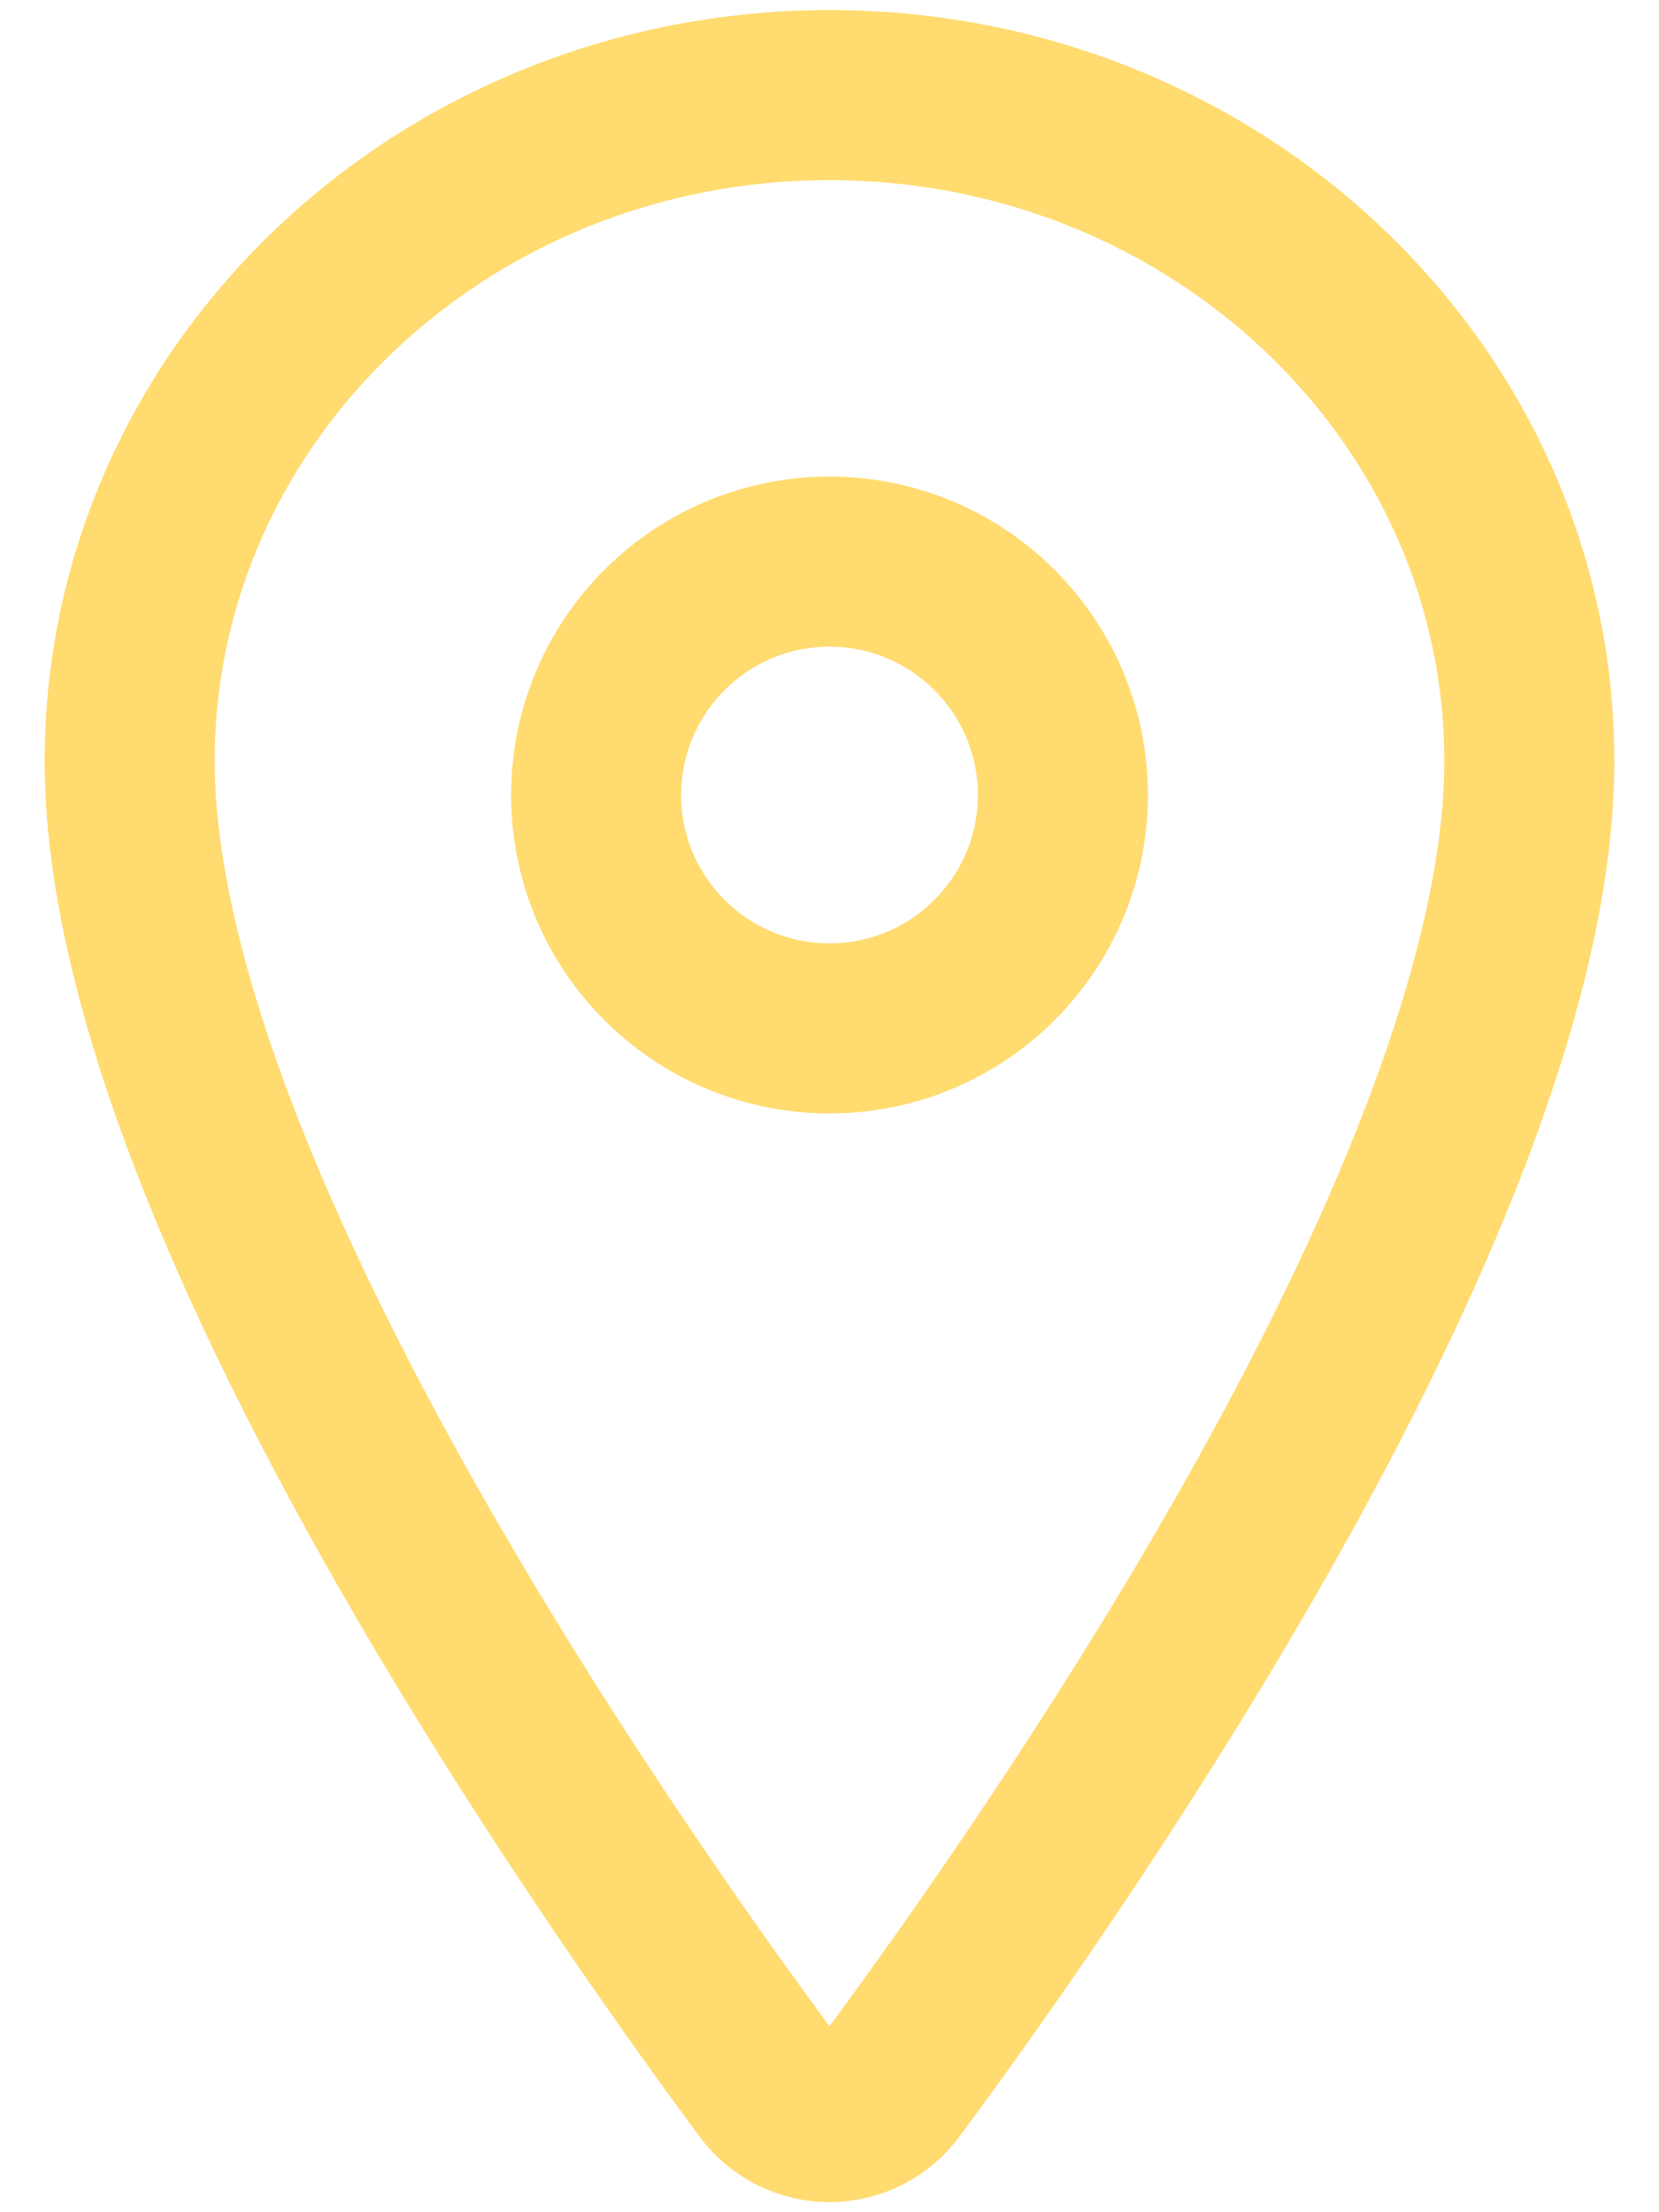 <svg width="12" height="16" viewBox="0 0 12 16" fill="none" xmlns="http://www.w3.org/2000/svg">
<path d="M6 0.688C3.205 0.688 0.938 2.846 0.938 5.504C0.938 8.562 4.312 13.409 5.552 15.084C5.603 15.154 5.671 15.212 5.749 15.252C5.826 15.291 5.913 15.312 6 15.312C6.087 15.312 6.174 15.291 6.251 15.252C6.329 15.212 6.397 15.154 6.448 15.084C7.688 13.41 11.062 8.565 11.062 5.504C11.062 2.846 8.795 0.688 6 0.688Z" stroke="#FFDB70" stroke-width="1.23" stroke-linecap="round" stroke-linejoin="round"/>
<path d="M6 7.438C6.932 7.438 7.688 6.682 7.688 5.75C7.688 4.818 6.932 4.062 6 4.062C5.068 4.062 4.312 4.818 4.312 5.75C4.312 6.682 5.068 7.438 6 7.438Z" stroke="#FFDB70" stroke-width="1.23" stroke-linecap="round" stroke-linejoin="round"/>
</svg>
